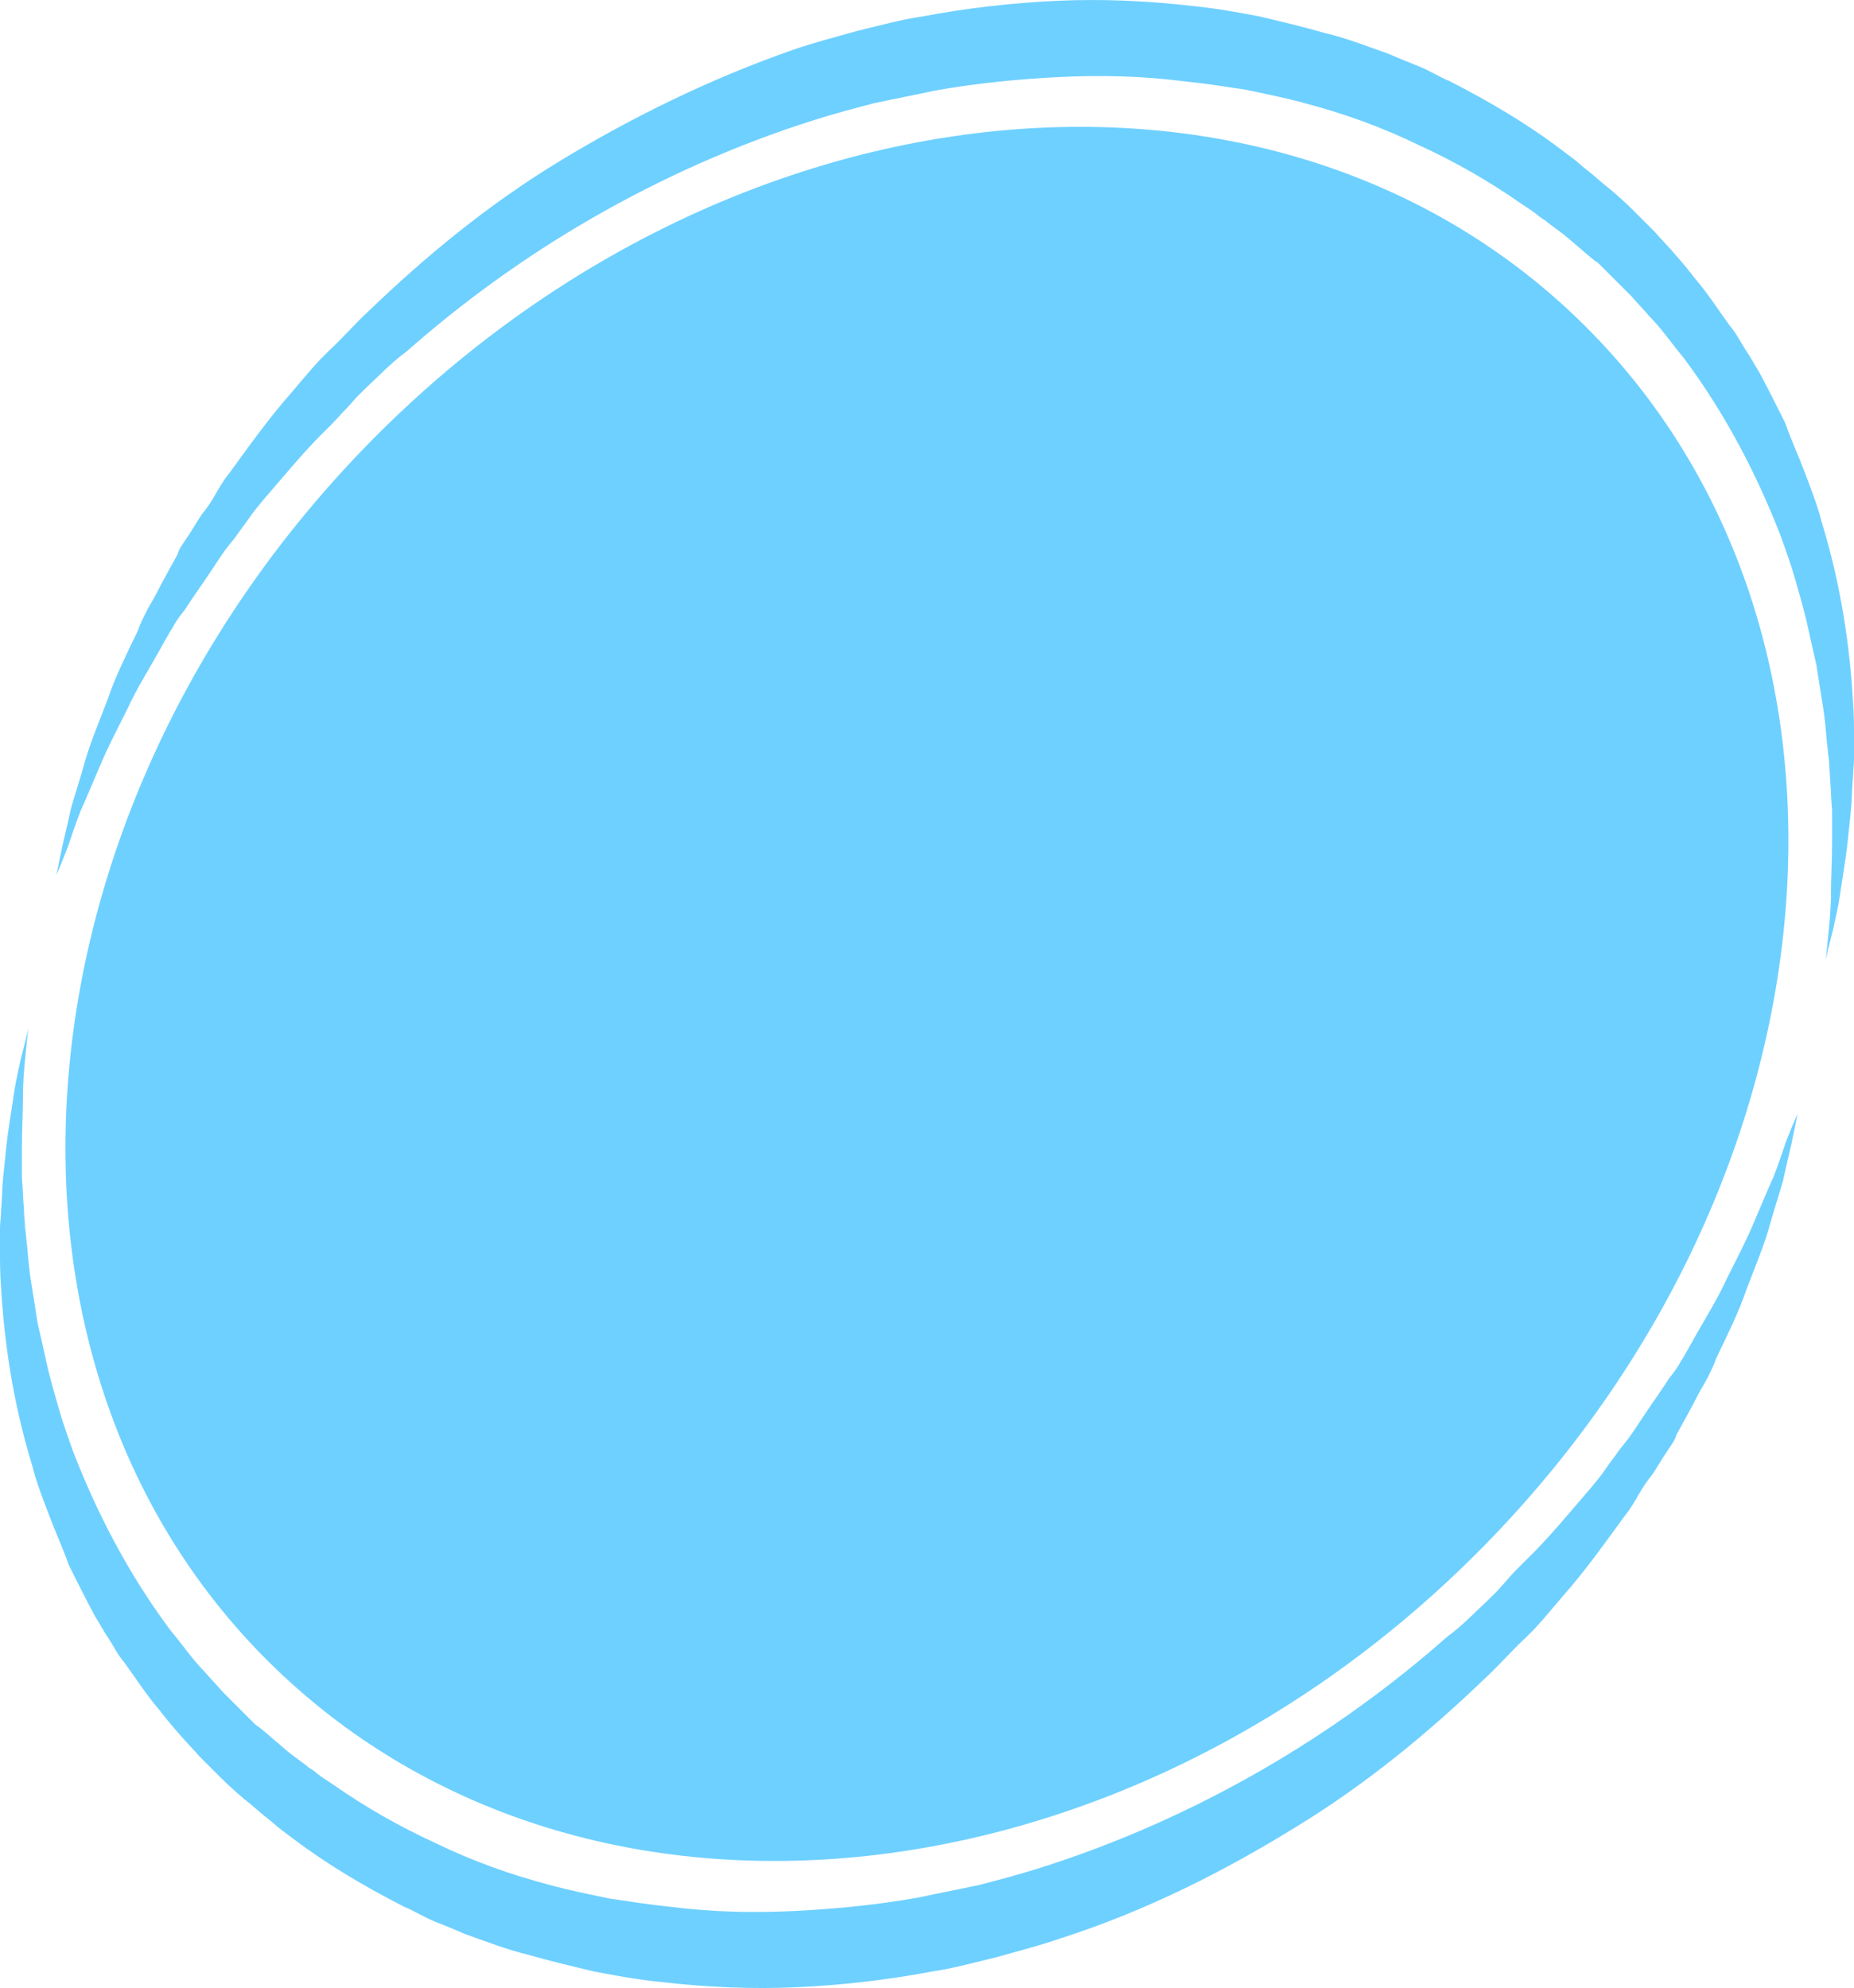 <svg version="1.1" id="图层_1" x="0px" y="0px" width="467.105px" height="500.93px" viewBox="0 0 467.105 500.93" enable-background="new 0 0 467.105 500.93" xml:space="preserve" xmlns="http://www.w3.org/2000/svg" xmlns:xlink="http://www.w3.org/1999/xlink" xmlns:xml="http://www.w3.org/XML/1998/namespace">
  <path fill="#6ED0FF" d="M375.791,387.57c-90.525,93.947-227.632,108.684-306.315,32.895
	C-8.945,344.939,0.791,207.306,91.317,113.359C181.845,19.412,318.949,4.674,397.37,80.201
	C476.055,155.99,466.318,293.623,375.791,387.57z M17.107,213.359c0.79-2.368,1.842-5.526,3.158-8.947
	c1.579-3.421,3.158-7.368,5-11.579c1.842-4.474,4.21-8.947,6.842-14.21c2.368-5.263,5.79-10.526,8.947-16.315
	c0.79-1.316,1.579-2.895,2.631-4.474c0.79-1.579,1.842-2.895,2.895-4.21c1.843-2.895,3.947-5.79,6.054-8.947
	c0.525-0.79,1.052-1.579,1.579-2.368c0.526-0.789,1.053-1.579,1.578-2.369c1.054-1.579,2.369-3.158,3.422-4.474
	c1.053-1.579,2.368-3.158,3.421-4.737c1.052-1.579,2.367-3.158,3.684-4.737c5.263-6.053,10.526-12.632,16.842-18.684
	c1.579-1.579,2.896-3.158,4.475-4.737l2.104-2.369l2.369-2.369c3.421-3.158,6.579-6.579,10.263-9.21
	c13.685-12.105,29.475-23.684,46.843-33.684s36.053-18.421,56.053-24.737c5-1.579,10-2.895,15-4.21l7.632-1.579
	c2.632-0.526,5.263-1.053,7.632-1.579c10.262-1.842,20.789-2.895,31.314-3.421c10.527-0.526,21.053-0.263,31.316,1.053
	c5.263,0.526,10.263,1.316,15.525,2.105c5,1.052,10.263,2.105,15,3.421c10,2.631,19.475,6.053,28.685,10.526
	c9.211,4.21,17.896,9.21,25.79,14.737l3.156,2.105c1.054,0.79,1.844,1.579,2.896,2.105c1.842,1.579,3.947,2.895,5.789,4.474
	c1.842,1.579,3.685,3.158,5.525,4.737l1.315,1.053l0.79,0.526c-0.264-0.263,0,0,0,0l0.263,0.263l0.265,0.263l2.632,2.631
	c1.842,1.842,3.421,3.421,5.263,5.263c1.579,1.842,3.158,3.421,4.474,5c3.158,3.158,5.79,7.105,8.686,10.526
	c10.789,14.474,18.684,30,24.474,45c1.315,3.684,2.632,7.369,3.685,11.053s2.104,7.368,2.896,10.79
	c0.789,3.684,1.578,7.105,2.368,10.526c0.526,3.421,1.053,6.842,1.579,10c0.525,3.158,0.789,6.315,1.053,9.474
	c0.263,1.579,0.263,3.158,0.526,4.474c0,1.579,0.263,2.896,0.263,4.474c0.264,2.895,0.264,5.526,0.526,8.158
	c0,2.632,0,5.263,0,7.632c0,4.737-0.264,8.947-0.264,12.631c0,3.684-0.264,6.842-0.525,9.474c-0.526,5.263-0.79,7.895-0.79,7.895
	s0.525-2.632,1.842-7.632c0.526-2.631,1.316-5.526,1.843-9.474c0.526-3.684,1.315-7.895,1.842-12.895
	c0.265-2.369,0.526-5,0.79-7.632c0.264-2.631,0.264-5.526,0.525-8.421c0-1.579,0.264-2.895,0.264-4.474s0-3.158,0-4.737
	c0-3.158,0-6.579-0.264-9.737c-0.789-13.685-2.895-28.948-7.895-45.263c-1.054-4.211-2.633-8.158-4.21-12.369
	c-1.579-4.21-3.423-8.158-5-12.631c-2.105-4.211-4.212-8.421-6.316-12.369c-1.315-2.105-2.368-4.21-3.684-6.053
	c-1.316-2.105-2.369-4.21-3.947-6.052c-2.896-3.948-5.526-8.158-8.948-12.105c-1.578-2.105-3.157-3.947-5-6.053
	c-1.578-1.842-3.421-3.684-5-5.526l-2.631-2.631l-0.79-0.79l-0.789-0.79l-1.315-1.316c-1.843-1.842-3.947-3.684-5.79-5.263
	c-2.104-1.579-3.946-3.421-6.053-5c-1.053-0.79-2.104-1.842-3.157-2.632l-3.157-2.368c-8.688-6.579-18.161-12.105-27.897-17.105
	c-2.632-1.053-5-2.632-7.632-3.684c-2.632-1.053-5.264-2.105-7.632-3.158c-5.264-1.842-10.526-3.947-16.054-5.263
	c-5.525-1.579-11.053-2.895-16.578-4.21c-5.525-1.053-11.315-2.105-16.843-2.631c-11.314-1.316-22.895-1.842-34.209-1.316
	c-11.316,0.526-22.896,1.842-33.949,3.947c-5.525,0.79-11.053,2.369-16.579,3.684c-5.525,1.579-10.79,2.895-16.053,4.737
	c-21.052,7.368-40.79,17.105-58.947,28.158c-18.156,11.053-33.946,24.21-47.895,37.631c-3.685,3.421-6.579,6.842-10,10l-2.369,2.369
	l-2.368,2.631c-1.579,1.842-2.895,3.421-4.474,5.263c-6.052,6.842-11.052,13.948-16.052,20.79c-1.316,1.579-2.369,3.421-3.421,5.263
	c-1.053,1.842-2.105,3.421-3.422,5c-1.053,1.579-2.104,3.421-3.157,5c-0.526,0.79-1.054,1.579-1.579,2.369
	c-0.526,0.79-1.054,1.579-1.316,2.631c-1.842,3.421-3.684,6.579-5.263,9.737c-0.79,1.579-1.842,3.158-2.631,4.737
	c-0.79,1.579-1.579,3.158-2.105,4.737c-2.895,6.053-5.79,11.842-7.631,17.369c-2.104,5.526-4.21,10.526-5.526,15
	c-1.315,4.737-2.632,8.684-3.684,12.368c-0.79,3.685-1.579,6.842-2.105,9.211c-1.053,5-1.578,7.631-1.578,7.631
	S15.265,218.095,17.107,213.359z M450.002,287.57c-0.789,2.367-1.842,5.523-3.158,8.945c-1.578,3.422-3.157,7.369-5,11.58
	c-1.842,4.475-4.21,8.947-6.842,14.209c-2.368,5.266-5.789,10.527-8.947,16.316c-0.789,1.316-1.579,2.895-2.632,4.473
	c-0.789,1.58-1.842,2.896-2.896,4.211c-1.842,2.896-3.946,5.789-6.053,8.947c-0.526,0.791-1.053,1.58-1.579,2.369
	c-0.525,0.789-1.053,1.578-1.579,2.369c-1.052,1.578-2.368,3.156-3.421,4.473c-1.053,1.58-2.368,3.158-3.421,4.736
	c-1.053,1.58-2.368,3.158-3.685,4.738c-5.264,6.053-10.525,12.631-16.843,18.684c-1.578,1.578-3.156,3.158-4.474,4.736l-2.104,2.369
	l-2.368,2.367c-3.421,3.158-6.579,6.58-10.264,9.211c-13.685,12.105-29.474,23.686-46.843,33.686
	c-17.368,10-36.053,18.42-56.053,24.734c-5,1.58-10,2.896-15,4.211l-7.631,1.58c-2.633,0.525-5.264,1.053-7.633,1.578
	c-10.263,1.842-20.79,2.896-31.315,3.422c-10.526,0.525-21.054,0.262-31.316-1.053c-5.263-0.527-10.263-1.316-15.525-2.105
	c-5-1.053-10.264-2.105-15-3.422c-10-2.631-19.475-6.053-28.686-10.525c-9.21-4.209-17.895-9.209-25.79-14.736l-3.158-2.105
	c-1.053-0.789-1.842-1.578-2.895-2.104c-1.842-1.58-3.948-2.896-5.79-4.475s-3.685-3.158-5.526-4.736l-1.315-1.053l-0.79-0.525
	c0.263,0.262,0,0,0,0l-0.264-0.264l-0.263-0.264l-2.631-2.633c-1.842-1.842-3.421-3.42-5.263-5.264c-1.579-1.842-3.158-3.42-4.475-5
	c-3.158-3.158-5.79-7.104-8.684-10.525c-10.79-14.475-18.686-30-24.475-45c-1.315-3.684-2.632-7.367-3.685-11.053
	c-1.053-3.684-2.104-7.369-2.895-10.789c-0.79-3.686-1.579-7.104-2.369-10.525c-0.526-3.422-1.053-6.844-1.579-10
	c-0.527-3.158-0.79-6.316-1.053-9.475c-0.264-1.58-0.264-3.158-0.526-4.475c0-1.578-0.263-2.895-0.263-4.475
	c-0.264-2.895-0.264-5.525-0.526-8.156c0-2.633,0-5.264,0-7.633c0-4.736,0.263-8.947,0.263-12.631c0-3.686,0.264-6.842,0.526-9.475
	c0.526-5.262,0.79-7.896,0.79-7.896s-0.526,2.635-1.842,7.635c-0.526,2.631-1.316,5.523-1.843,9.473
	c-0.525,3.684-1.315,7.895-1.842,12.895c-0.263,2.369-0.525,5-0.79,7.633c-0.263,2.631-0.263,5.525-0.525,8.42
	c0,1.58-0.264,2.895-0.264,4.475c0,1.578,0,3.158,0,4.736c0,3.158,0,6.58,0.264,9.736c0.79,13.686,2.895,28.947,7.895,45.264
	c1.052,4.211,2.631,8.158,4.21,12.369s3.421,8.156,5,12.631c2.105,4.211,4.21,8.422,6.315,12.369
	c1.315,2.104,2.369,4.211,3.685,6.053c1.315,2.104,2.368,4.211,3.947,6.053c2.895,3.947,5.526,8.158,8.947,12.104
	c1.579,2.105,3.157,3.947,5,6.055c1.579,1.842,3.421,3.684,5,5.525l2.632,2.633l0.789,0.787l0.79,0.789l1.315,1.316
	c1.843,1.842,3.947,3.684,5.79,5.264c2.105,1.578,3.947,3.42,6.054,5c1.052,0.789,2.104,1.844,3.157,2.631l3.158,2.369
	c8.689,6.58,18.163,12.107,27.9,17.107c2.631,1.053,5,2.631,7.631,3.684c2.632,1.053,5.263,2.105,7.632,3.158
	c5.263,1.842,10.526,3.947,16.053,5.264c5.526,1.578,11.053,2.895,16.579,4.211c5.526,1.053,11.316,2.104,16.842,2.631
	c11.316,1.314,22.896,1.842,34.21,1.314c11.316-0.523,22.896-1.842,33.947-3.945c5.527-0.789,11.053-2.369,16.58-3.686
	c5.525-1.578,10.789-2.895,16.053-4.736c21.315-6.842,41.053-16.842,58.947-27.895c18.157-11.053,33.947-24.211,47.896-37.633
	c3.684-3.42,6.579-6.842,10-10l2.368-2.367l2.367-2.633c1.579-1.842,2.896-3.42,4.475-5.262
	c6.053-6.842,11.053-13.947,16.053-20.789c1.316-1.58,2.368-3.422,3.421-5.264c1.053-1.844,2.105-3.424,3.422-5
	c1.053-1.58,2.104-3.424,3.157-5c0.526-0.789,1.053-1.58,1.579-2.369s1.053-1.578,1.315-2.631c1.843-3.422,3.685-6.58,5.264-9.736
	c0.789-1.58,1.842-3.158,2.632-4.738c0.789-1.578,1.578-3.158,2.104-4.736c2.896-6.053,5.79-11.842,7.632-17.367
	c2.104-5.527,4.211-10.527,5.525-15c1.315-4.738,2.632-8.686,3.686-12.369c0.789-3.686,1.579-6.842,2.104-9.211
	c1.053-5,1.578-7.631,1.578-7.631S451.844,282.834,450.002,287.57z" class="color c1"/>
</svg>